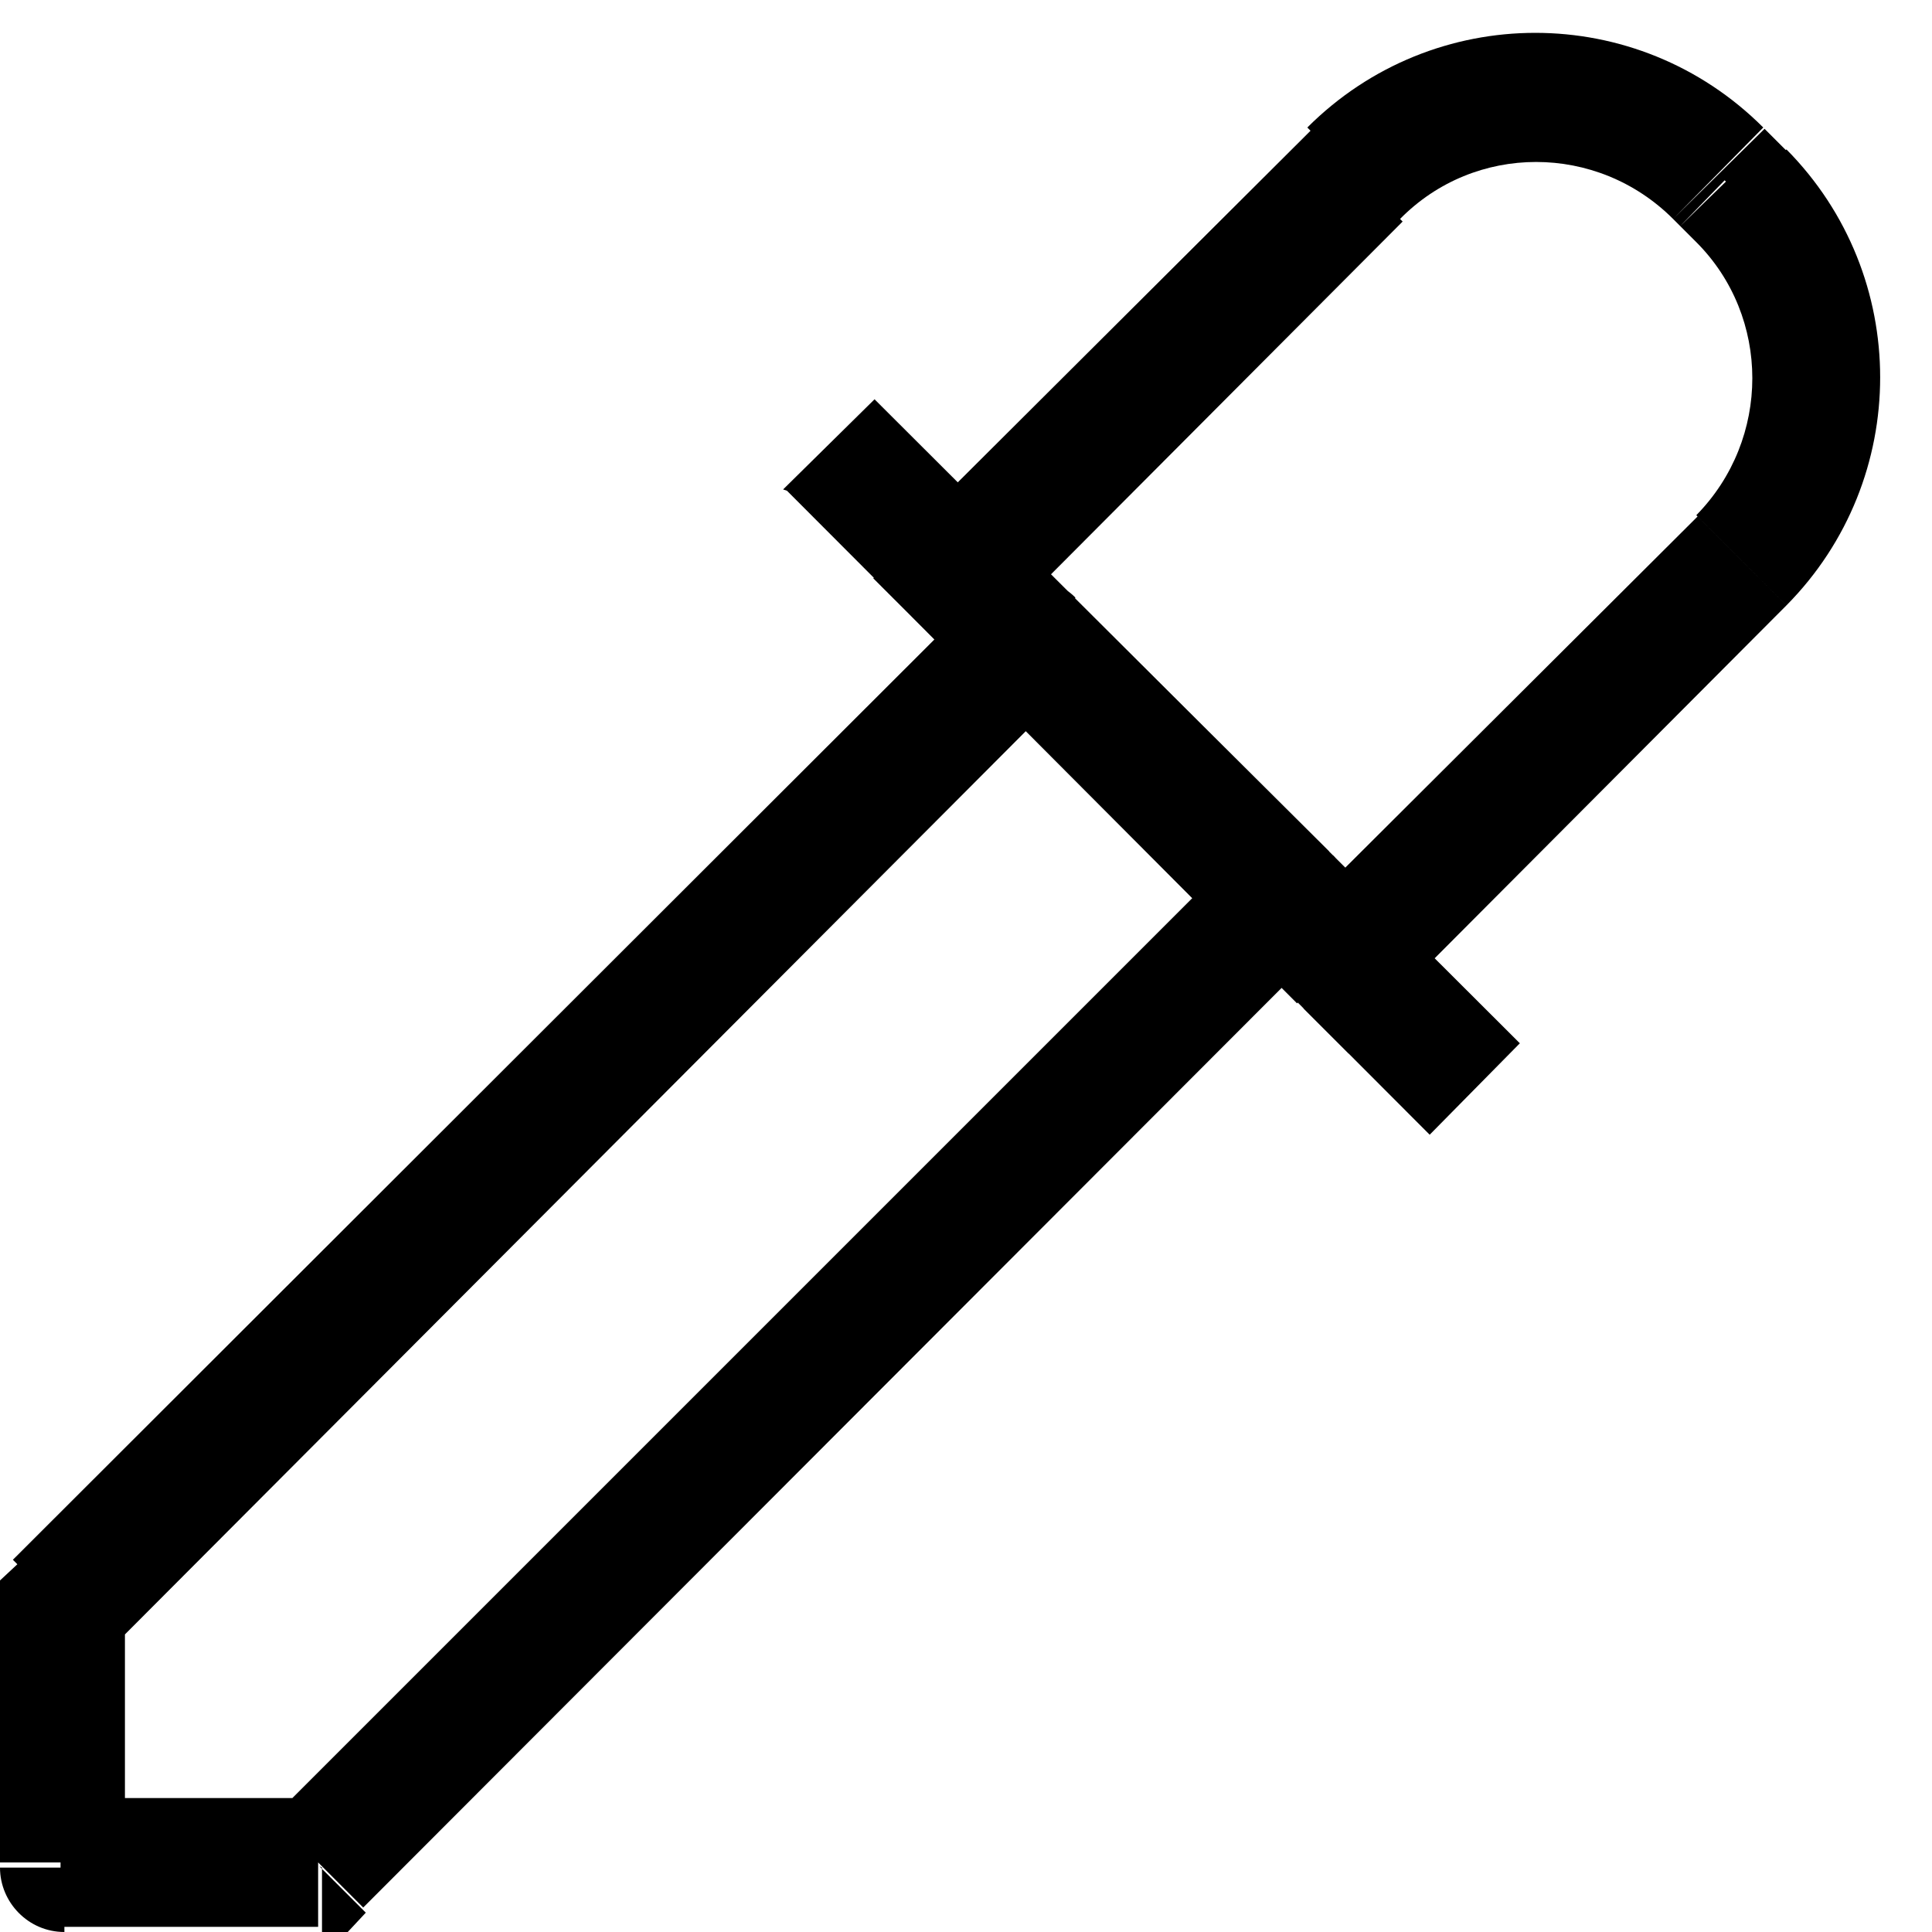 <svg viewBox="0 0 15 15" xmlns="http://www.w3.org/2000/svg"><path d="M.5 12.5l-.36-.36 -.15.14v.2h.5ZM8 5l.35-.36c-.2-.2-.52-.2-.71 0l.35.35Zm2 2l.35.35c.19-.2.19-.52 0-.71l-.36.35Zm-7.5 7.5v.5h.2l.14-.15 -.36-.36Zm-2 0H0c0 .27.22.5.5.5v-.5Zm7-10l-.36-.36 -.36.35 .35.35 .35-.36Zm3.08-3.09l-.36-.36 .35.35Zm2.82 0l-.36.35v0l.35-.36Zm.17.17l.35-.36v0l-.36.35Zm0 2.82l-.36-.36 .35.35Zm-3.09 3.08l-.36.35 .35.35 .35-.36 -.36-.36ZM.83 12.83l7.49-7.51 -.71-.71 -7.51 7.5 .7.7Zm6.79-7.51l2 2 .7-.71 -2.01-2 -.71.7Zm2 1.29l-7.5 7.5 .7.7 7.5-7.51 -.71-.71Zm-7.15 7.35h-2v1h2v-1Zm-1.5.5v-2h-1v2h1ZM6.11 3.81l4.99 5 .7-.71 -5.01-5 -.71.7Zm1.7 1l3.08-3.09 -.71-.71 -3.09 3.08 .7.7Zm5.2-3.09l.17.17 .7-.71L13.7 1l-.71.7Zm.17 2.29l-3.09 3.08 .7.7 3.08-3.09 -.71-.71ZM10.8 7.09l-3.01-3 -.71.7 2.99 3 .7-.71Zm2.37-5.21c.58.58.58 1.53 0 2.12l.7.7c.97-.98.97-2.56 0-3.54l-.71.7Zm-2.3-.18c.58-.59 1.53-.59 2.12 0l.7-.71c-.98-.98-2.56-.98-3.54 0l.7.7Z"/></svg>